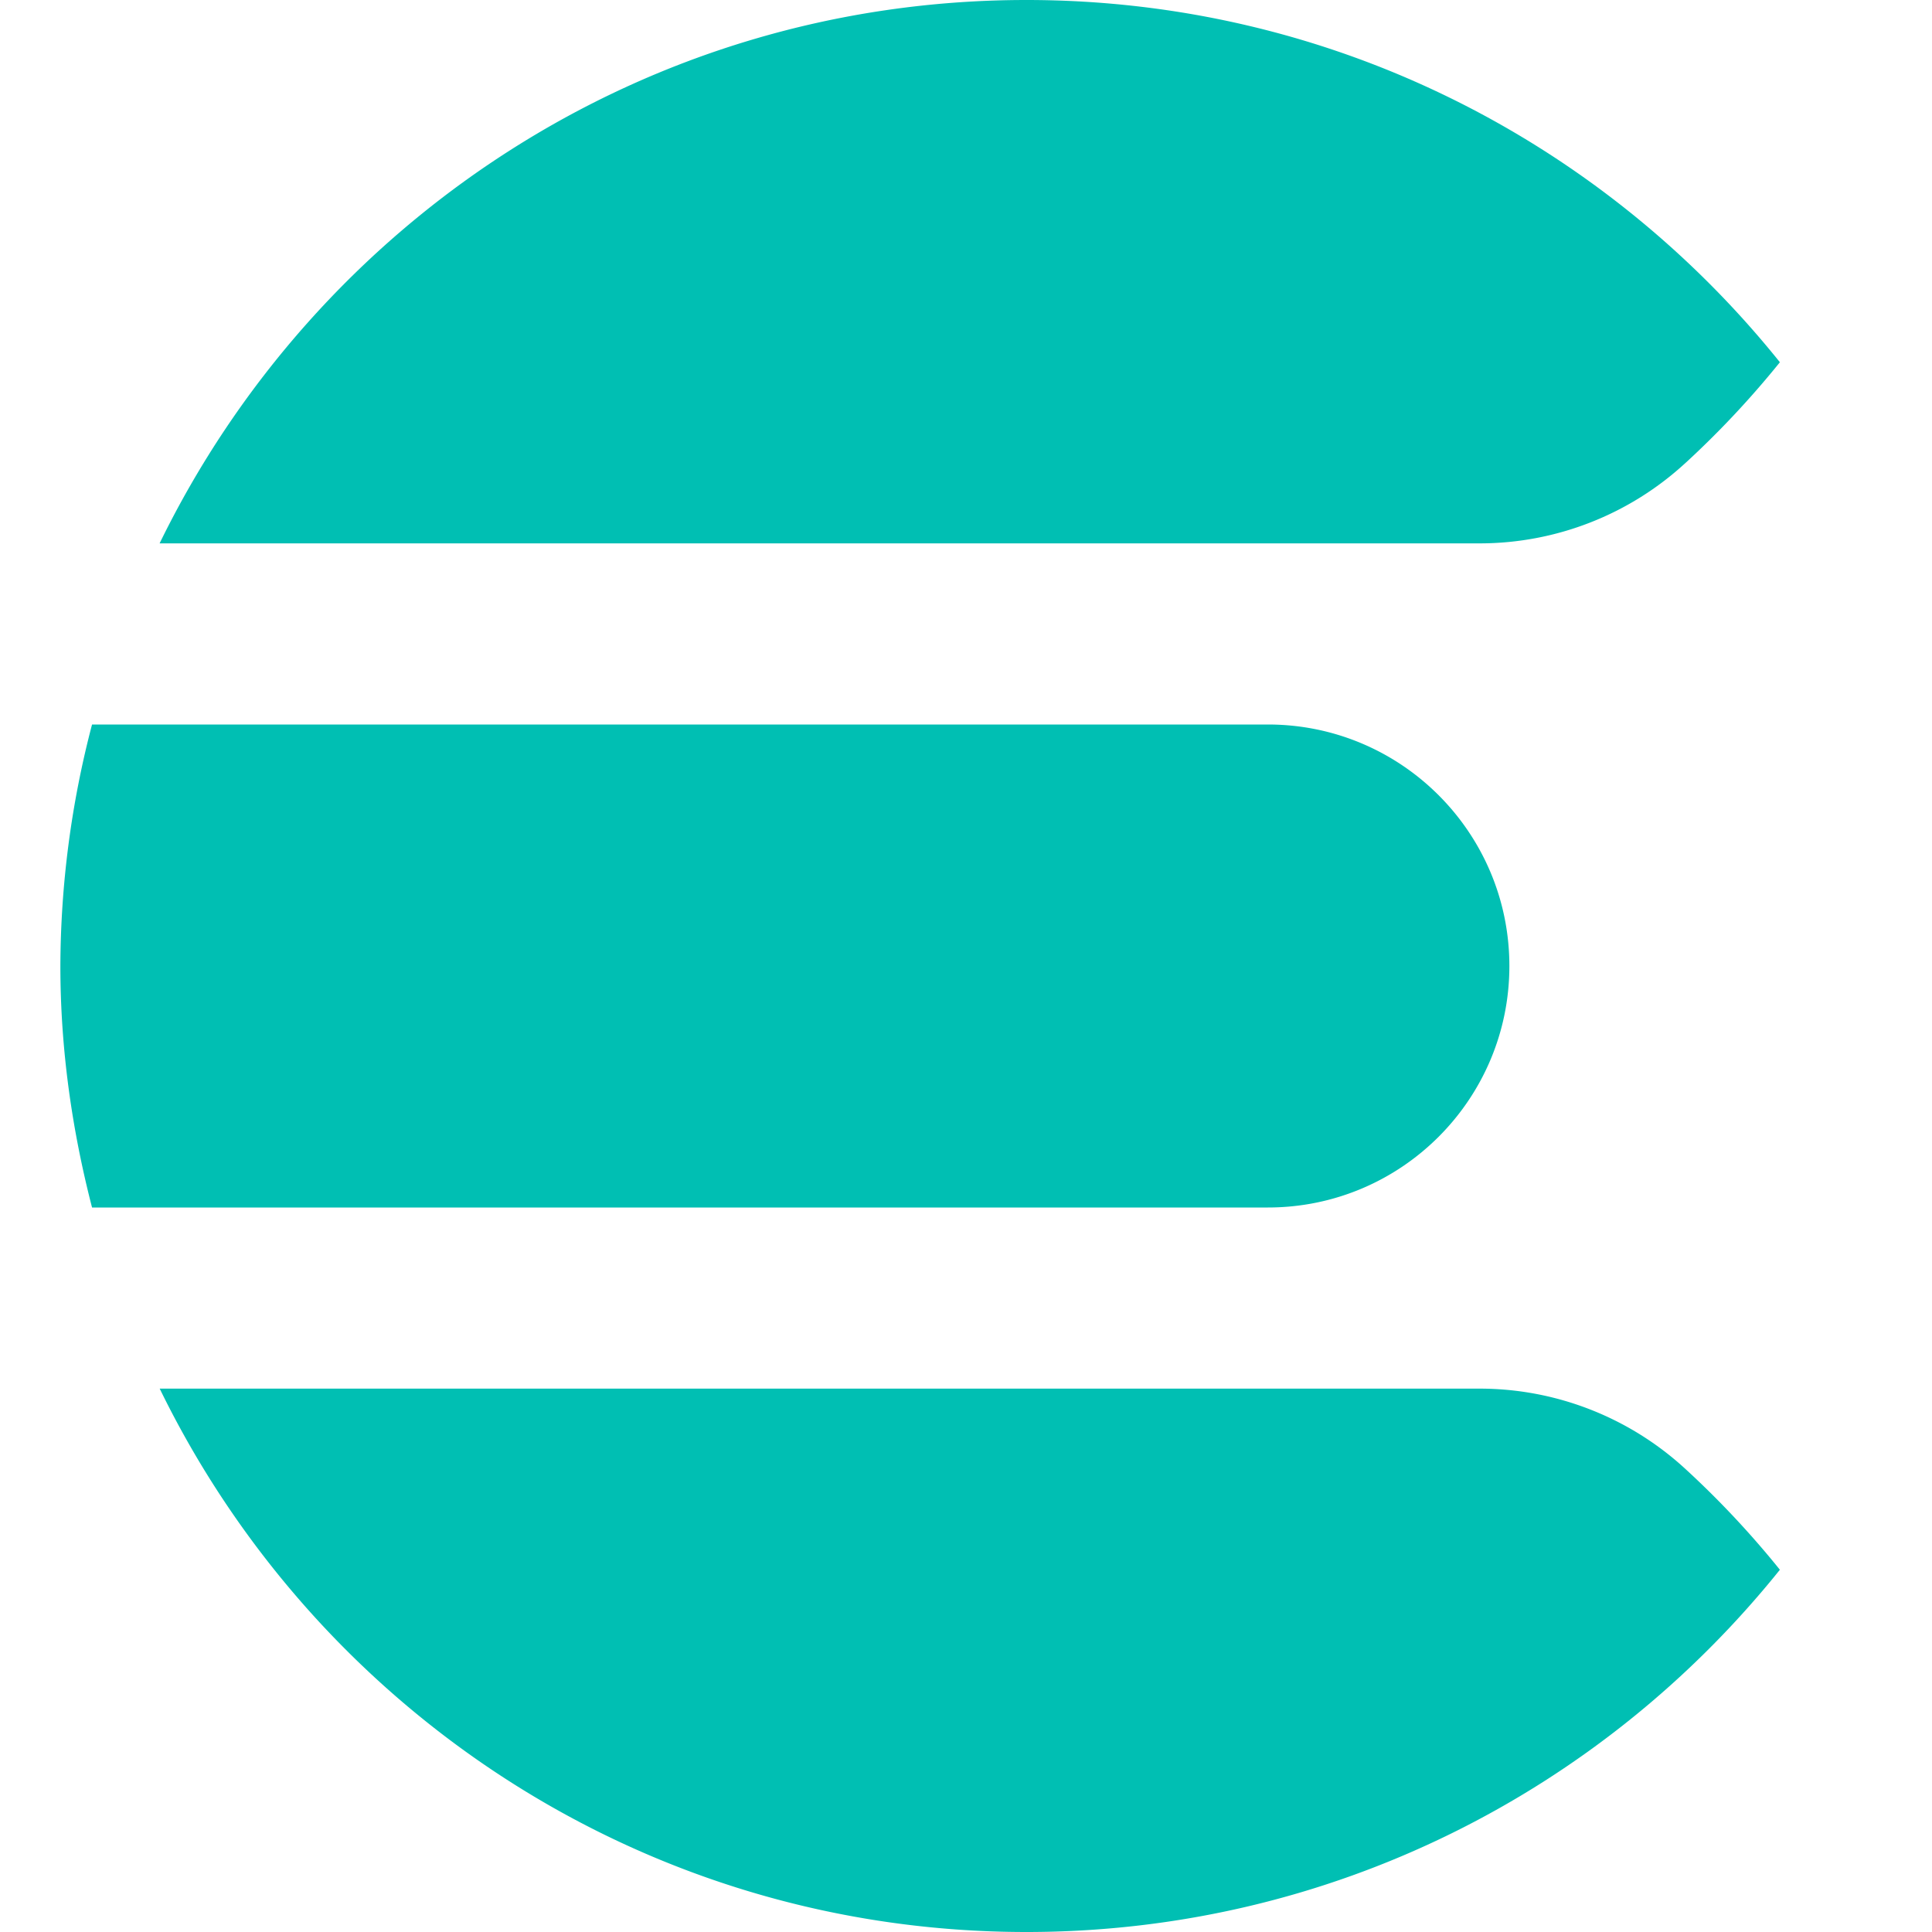 <svg xmlns="http://www.w3.org/2000/svg" viewBox="0 0 128 128">
    <path fill="#00bfb3" d="M4 64c0 5.535.777 10.879 2.098 16H84c8.836 0 16-7.164 16-16s-7.164-16-16-16H6.098A63.7 63.7 0 0 0 4 64m107.695-33.352A61.5 61.5 0 0 0 117.922 24C106.188 9.379 88.199 0 68 0 42.715 0 20.957 14.71 10.574 36H98.04a20.12 20.12 0 0 0 13.652-5.352M98.04 92H10.58c10.38 21.29 32.134 36 57.42 36 20.2 0 38.188-9.383 49.922-24a61 61 0 0 0-6.227-6.648A20.13 20.13 0 0 0 98.04 92"/>
</svg>
